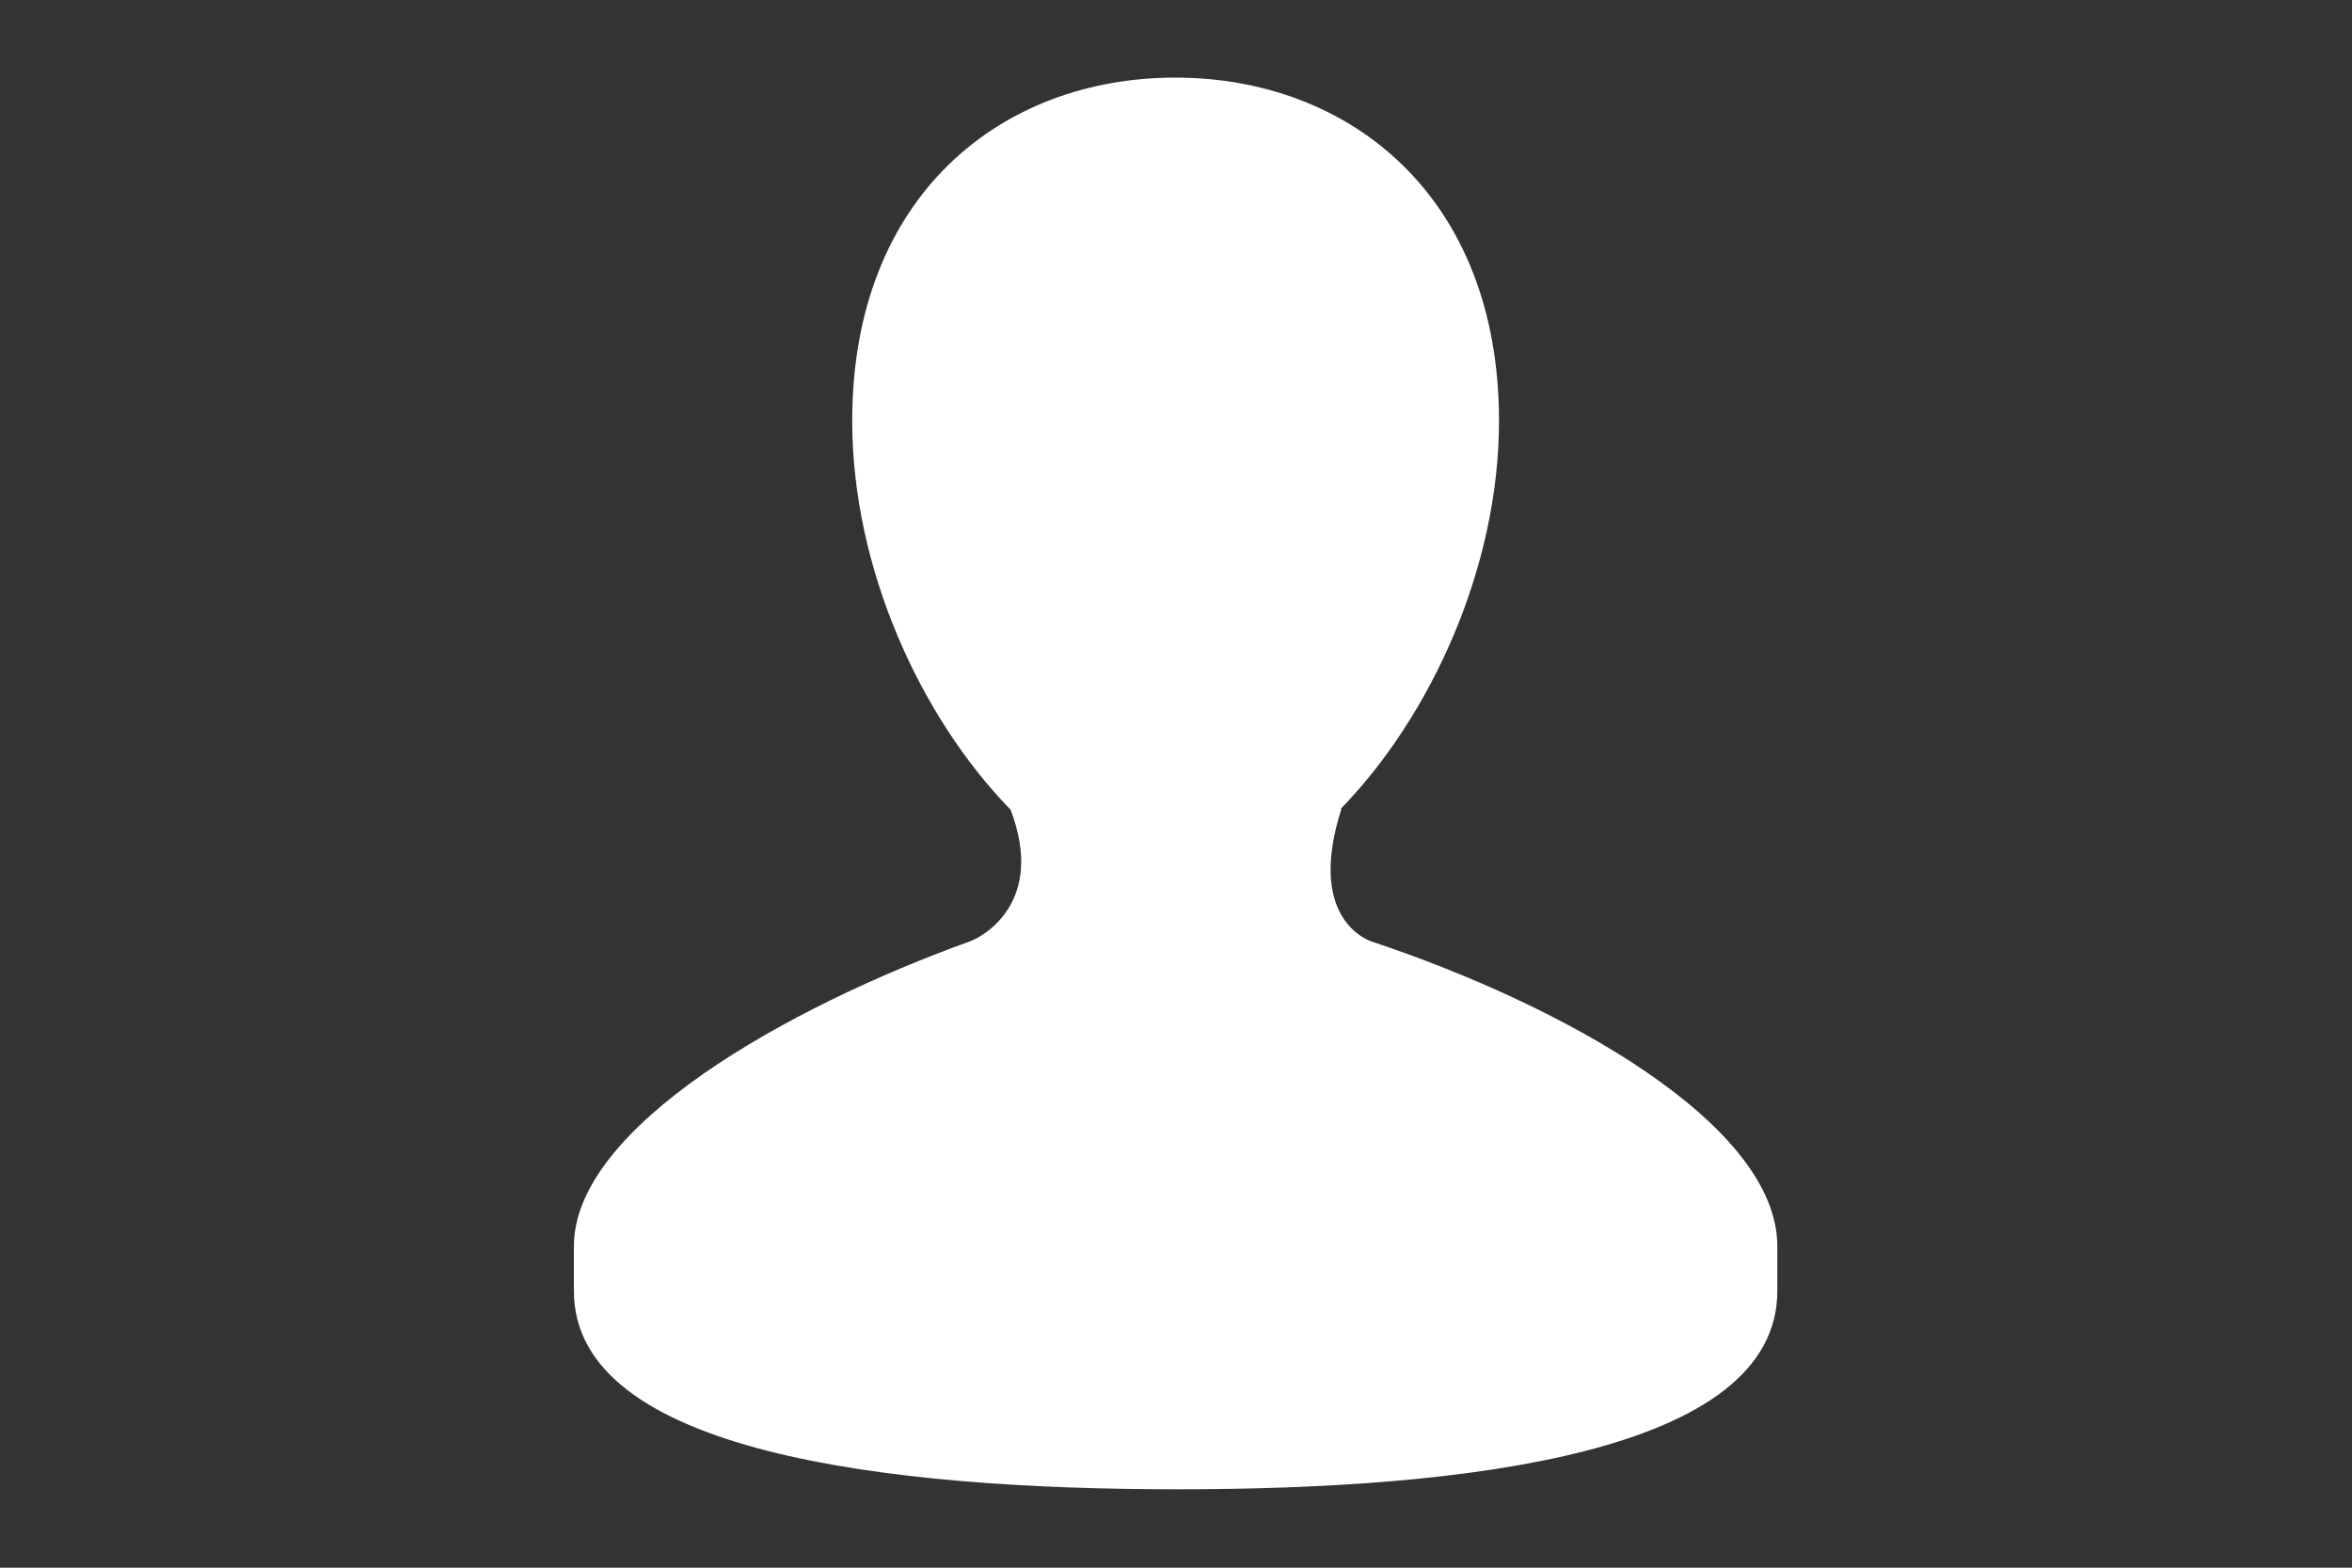 <svg class="icon" viewBox="0 0 1536 1024" xmlns="http://www.w3.org/2000/svg" width="96" height="64"><rect x="0" y="0" width="1536" height="1024" fill="#333333" stroke="none"/><defs><style/></defs><path d="M895.488 614.912c-5.632-2.048-41.472-17.92-19.456-86.528h-.512c58.88-60.416 103.424-157.696 103.424-253.44 0-146.944-97.792-224.256-211.456-224.256-113.664 0-210.944 77.312-210.944 224.256 0 96.256 44.544 193.536 103.424 253.952 23.04 60.416-17.92 82.944-26.624 86.016-119.296 43.008-258.56 121.344-258.56 199.168v29.184c0 105.472 204.8 129.536 394.24 129.536s391.68-24.064 391.68-129.536V814.08c0-79.872-140.288-157.696-265.216-199.168zm0 0" fill="#fff"/></svg>